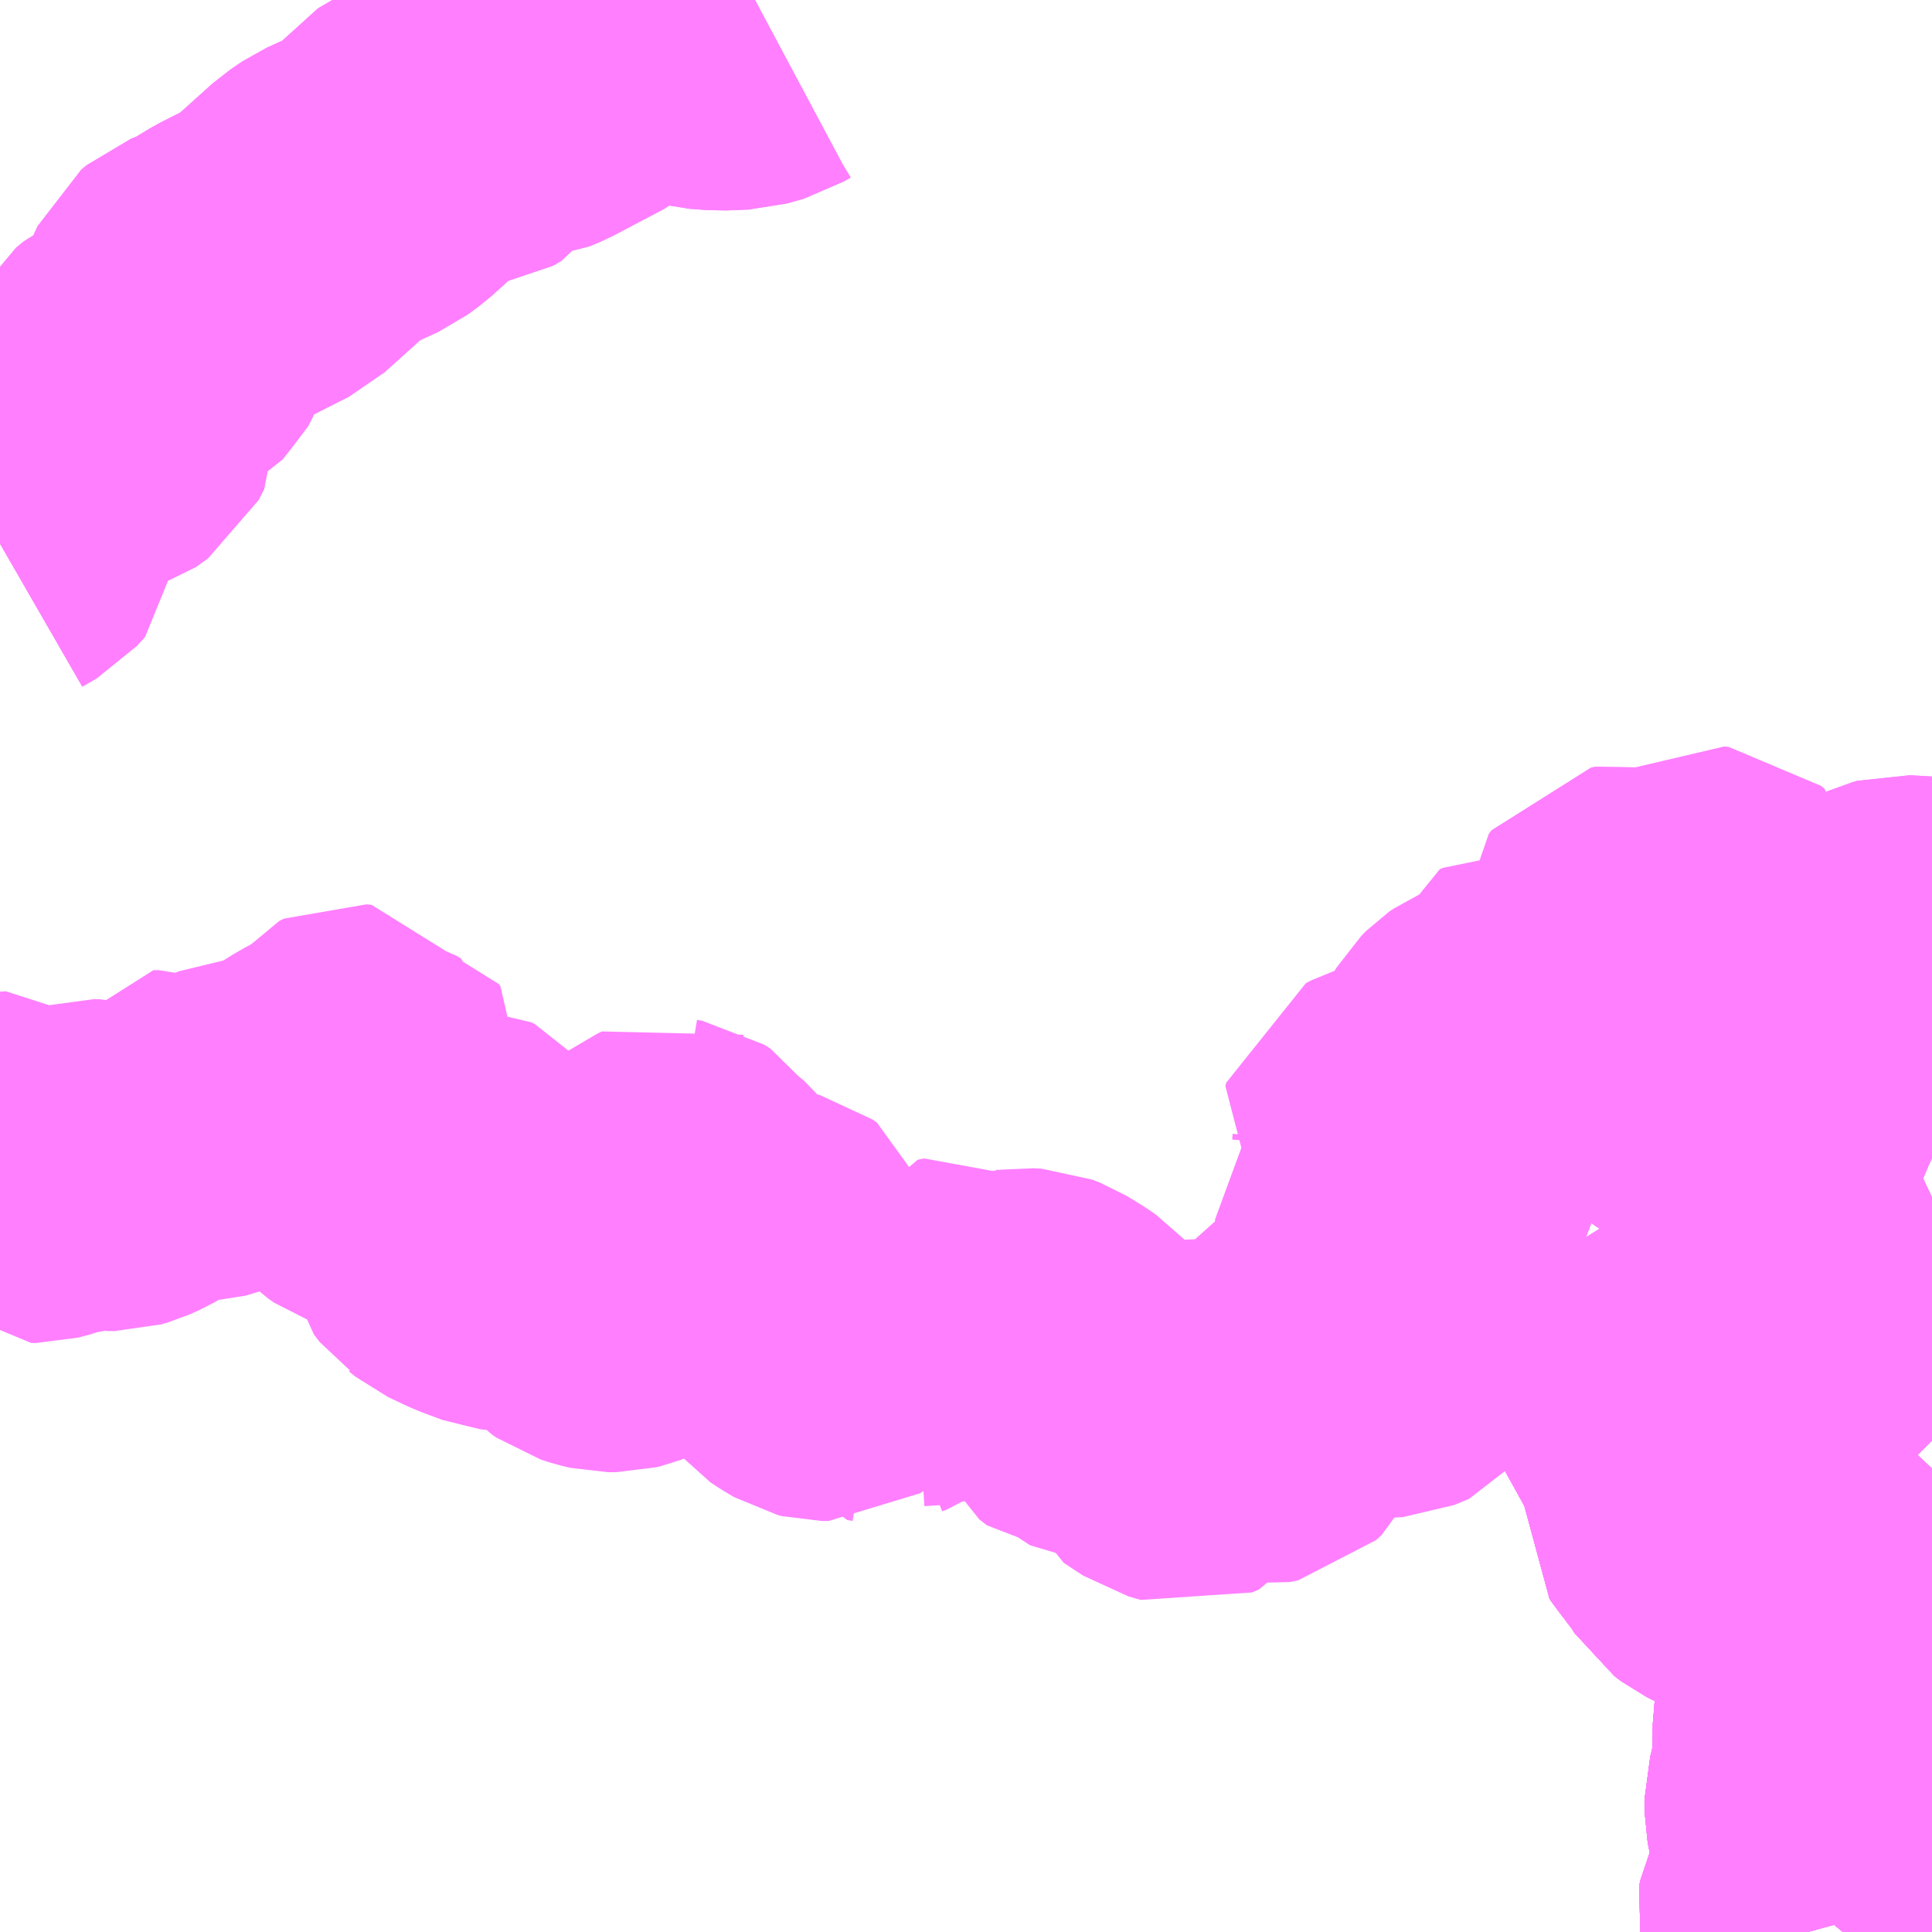 <?xml version="1.0" encoding="UTF-8"?>
<svg  xmlns="http://www.w3.org/2000/svg" xmlns:xlink="http://www.w3.org/1999/xlink" xmlns:go="http://purl.org/svgmap/profile" property="N07_001,N07_002,N07_003,N07_004,N07_005,N07_006,N07_007" viewBox="13904.297 -3498.047 4.395 4.395" go:dataArea="13904.296875 -3498.046875 4.39453125 4.39453125" >
<globalCoordinateSystem srsName="http://purl.org/crs/84" transform="matrix(100.0,0.0,0.0,-100.0,0.0,0.0)" />
<defs>
 <g id="p0" >
  <circle cx="0.0" cy="0.0" r="3" stroke="green" stroke-width="0.75" vector-effect="non-scaling-stroke" />
 </g>
</defs>
<g fill="none" fill-rule="evenodd" stroke="#FF00FF" stroke-width="0.75" opacity="0.5" vector-effect="non-scaling-stroke" stroke-linejoin="bevel" >
<path content="1,（株）中伊豆東海バス,沢口～修善寺,1.0,0.0,0.0," xlink:title="1" d="M13906.054,-3497.973L13906.039,-3497.965L13906.024,-3497.956L13905.985,-3497.945L13905.934,-3497.943L13905.893,-3497.946L13905.869,-3497.952L13905.798,-3497.981L13905.772,-3497.988L13905.747,-3497.99L13905.724,-3497.983L13905.702,-3497.968L13905.67,-3497.931L13905.641,-3497.91L13905.632,-3497.903L13905.518,-3497.843L13905.492,-3497.832L13905.45,-3497.828L13905.417,-3497.825L13905.386,-3497.778L13905.367,-3497.767L13905.296,-3497.758L13905.272,-3497.75L13905.165,-3497.653L13905.138,-3497.633L13905.059,-3497.597L13905.031,-3497.578L13904.921,-3497.479L13904.832,-3497.434L13904.771,-3497.397L13904.749,-3497.389L13904.734,-3497.383L13904.722,-3497.373L13904.714,-3497.356L13904.699,-3497.304L13904.665,-3497.259L13904.646,-3497.235L13904.589,-3497.208L13904.572,-3497.194L13904.559,-3497.171L13904.565,-3497.107L13904.552,-3497.082L13904.524,-3497.062L13904.418,-3497.03L13904.386,-3497.017L13904.349,-3496.972L13904.337,-3496.946L13904.347,-3496.882L13904.349,-3496.872L13904.348,-3496.849L13904.33,-3496.829L13904.297,-3496.81"/>
<path content="1,（株）中伊豆東海バス,沢口～修善寺（中伊豆病院経由）,1.0,0.0,0.0," xlink:title="1" d="M13904.297,-3496.81L13904.33,-3496.829L13904.348,-3496.849L13904.349,-3496.872L13904.347,-3496.882L13904.337,-3496.946L13904.349,-3496.972L13904.386,-3497.017L13904.418,-3497.03L13904.524,-3497.062L13904.552,-3497.082L13904.565,-3497.107L13904.559,-3497.171L13904.572,-3497.194L13904.589,-3497.208L13904.646,-3497.235L13904.665,-3497.259L13904.699,-3497.304L13904.714,-3497.356L13904.722,-3497.373L13904.734,-3497.383L13904.749,-3497.389L13904.771,-3497.397L13904.832,-3497.434L13904.921,-3497.479L13905.031,-3497.578L13905.059,-3497.597L13905.138,-3497.633L13905.165,-3497.653L13905.272,-3497.75L13905.296,-3497.758L13905.367,-3497.767L13905.386,-3497.778L13905.417,-3497.825L13905.45,-3497.828L13905.492,-3497.832L13905.518,-3497.843L13905.632,-3497.903L13905.641,-3497.91L13905.67,-3497.931L13905.702,-3497.968L13905.724,-3497.983L13905.747,-3497.99L13905.772,-3497.988L13905.798,-3497.981L13905.869,-3497.952L13905.893,-3497.946L13905.934,-3497.943L13905.985,-3497.945L13906.024,-3497.956L13906.039,-3497.965L13906.054,-3497.973"/>
<path content="1,（株）伊豆東海バス,伊東～かどの球場,10.5,8.5,8.5," xlink:title="1" d="M13908.691,-3495.325L13908.672,-3495.316L13908.596,-3495.277L13908.594,-3495.269L13908.576,-3495.242L13908.557,-3495.219L13908.554,-3495.215L13908.55,-3495.202L13908.545,-3495.197L13908.54,-3495.191L13908.536,-3495.184L13908.49,-3495.106L13908.458,-3495.066L13908.368,-3494.977L13908.322,-3494.962L13908.303,-3494.956L13908.299,-3494.955L13908.191,-3494.947L13908.154,-3494.941L13908.137,-3494.935L13908.1,-3494.912L13908.089,-3494.905L13908.072,-3494.891L13908.063,-3494.875L13908.062,-3494.856L13908.069,-3494.837L13908.086,-3494.815L13908.146,-3494.742L13908.173,-3494.718L13908.138,-3494.645L13908.135,-3494.635L13908.134,-3494.618L13908.138,-3494.612L13908.152,-3494.595L13908.159,-3494.585L13908.179,-3494.559L13908.195,-3494.534L13908.211,-3494.522L13908.225,-3494.515L13908.243,-3494.51L13908.293,-3494.495L13908.35,-3494.487L13908.379,-3494.477L13908.395,-3494.469L13908.419,-3494.449L13908.455,-3494.411L13908.484,-3494.376L13908.49,-3494.366L13908.496,-3494.348L13908.497,-3494.323L13908.495,-3494.308L13908.493,-3494.298L13908.489,-3494.289L13908.482,-3494.28L13908.457,-3494.245L13908.448,-3494.223L13908.432,-3494.126L13908.432,-3494.123L13908.431,-3494.05L13908.428,-3494.023L13908.423,-3493.994L13908.419,-3493.975L13908.413,-3493.953L13908.413,-3493.929L13908.416,-3493.914L13908.427,-3493.881L13908.447,-3493.825L13908.449,-3493.812L13908.448,-3493.794L13908.445,-3493.781L13908.44,-3493.769L13908.427,-3493.75L13908.419,-3493.741L13908.404,-3493.723L13908.399,-3493.714L13908.397,-3493.7L13908.4,-3493.685L13908.409,-3493.652"/>
<path content="1,（株）伊豆東海バス,伊東～伊東（荻循環）_01_on,3.5,0.0,0.0," xlink:title="1" d="M13908.409,-3493.652L13908.4,-3493.685L13908.397,-3493.7L13908.399,-3493.714L13908.404,-3493.723L13908.419,-3493.741L13908.427,-3493.75L13908.44,-3493.769L13908.445,-3493.781L13908.448,-3493.794L13908.449,-3493.812L13908.447,-3493.825L13908.427,-3493.881L13908.416,-3493.914L13908.413,-3493.929L13908.413,-3493.953L13908.419,-3493.975L13908.423,-3493.994L13908.428,-3494.023L13908.431,-3494.05L13908.432,-3494.123L13908.432,-3494.126L13908.448,-3494.223L13908.457,-3494.245L13908.482,-3494.28L13908.489,-3494.289L13908.493,-3494.298L13908.495,-3494.308L13908.497,-3494.323L13908.496,-3494.348L13908.49,-3494.366L13908.484,-3494.376L13908.455,-3494.411L13908.419,-3494.449L13908.395,-3494.469L13908.379,-3494.477L13908.35,-3494.487L13908.293,-3494.495L13908.243,-3494.51L13908.225,-3494.515L13908.211,-3494.522L13908.195,-3494.534L13908.179,-3494.559L13908.159,-3494.585L13908.152,-3494.595L13908.138,-3494.612L13908.134,-3494.618L13908.135,-3494.635L13908.138,-3494.645L13908.173,-3494.718L13908.146,-3494.742L13908.086,-3494.815L13908.069,-3494.837L13908.062,-3494.856L13908.063,-3494.875L13908.072,-3494.891L13908.089,-3494.905L13908.1,-3494.912L13908.137,-3494.935L13908.154,-3494.941L13908.191,-3494.947L13908.299,-3494.955L13908.303,-3494.956L13908.322,-3494.962L13908.368,-3494.977L13908.458,-3495.066L13908.49,-3495.106L13908.536,-3495.184L13908.54,-3495.191L13908.545,-3495.197L13908.55,-3495.202L13908.554,-3495.215L13908.557,-3495.219L13908.576,-3495.242L13908.594,-3495.269L13908.596,-3495.277L13908.672,-3495.316L13908.691,-3495.325"/>
<path content="1,（株）伊豆東海バス,伊東～伊東（荻循環）_02_on,3.5,0.0,0.0," xlink:title="1" d="M13908.409,-3493.652L13908.4,-3493.685L13908.397,-3493.7L13908.399,-3493.714L13908.404,-3493.723L13908.419,-3493.741L13908.427,-3493.75L13908.44,-3493.769L13908.445,-3493.781L13908.448,-3493.794L13908.449,-3493.812L13908.447,-3493.825L13908.427,-3493.881L13908.416,-3493.914L13908.413,-3493.929L13908.413,-3493.953L13908.419,-3493.975L13908.423,-3493.994L13908.428,-3494.023L13908.431,-3494.05L13908.432,-3494.123L13908.432,-3494.126L13908.448,-3494.223L13908.457,-3494.245L13908.482,-3494.28L13908.489,-3494.289L13908.493,-3494.298L13908.495,-3494.308L13908.497,-3494.323L13908.496,-3494.348L13908.49,-3494.366L13908.484,-3494.376L13908.455,-3494.411L13908.419,-3494.449L13908.395,-3494.469L13908.379,-3494.477L13908.35,-3494.487L13908.293,-3494.495L13908.243,-3494.51L13908.225,-3494.515L13908.211,-3494.522L13908.195,-3494.534L13908.179,-3494.559L13908.159,-3494.585L13908.152,-3494.595L13908.138,-3494.612L13908.134,-3494.618L13908.135,-3494.635L13908.138,-3494.645L13908.173,-3494.718L13908.146,-3494.742L13908.086,-3494.815L13908.069,-3494.837L13908.062,-3494.856L13908.063,-3494.875L13908.072,-3494.891L13908.089,-3494.905L13908.1,-3494.912L13908.137,-3494.935L13908.154,-3494.941L13908.191,-3494.947L13908.299,-3494.955L13908.303,-3494.956L13908.322,-3494.962L13908.368,-3494.977L13908.458,-3495.066L13908.49,-3495.106L13908.536,-3495.184L13908.54,-3495.191L13908.545,-3495.197L13908.55,-3495.202L13908.554,-3495.215L13908.557,-3495.219L13908.576,-3495.242L13908.594,-3495.269L13908.596,-3495.277L13908.672,-3495.316L13908.691,-3495.325"/>
<path content="1,（株）伊豆東海バス,伊東～伊東（荻循環）_03_on,3.5,0.0,0.0," xlink:title="1" d="M13908.409,-3493.652L13908.4,-3493.685L13908.397,-3493.7L13908.399,-3493.714L13908.404,-3493.723L13908.419,-3493.741L13908.427,-3493.75L13908.44,-3493.769L13908.445,-3493.781L13908.448,-3493.794L13908.449,-3493.812L13908.447,-3493.825L13908.427,-3493.881L13908.416,-3493.914L13908.413,-3493.929L13908.413,-3493.953L13908.419,-3493.975L13908.423,-3493.994L13908.428,-3494.023L13908.431,-3494.05L13908.432,-3494.123L13908.432,-3494.126L13908.448,-3494.223L13908.457,-3494.245L13908.482,-3494.28L13908.489,-3494.289L13908.493,-3494.298L13908.495,-3494.308L13908.497,-3494.323L13908.496,-3494.348L13908.49,-3494.366L13908.484,-3494.376L13908.455,-3494.411L13908.419,-3494.449L13908.395,-3494.469L13908.379,-3494.477L13908.35,-3494.487L13908.293,-3494.495L13908.243,-3494.51L13908.225,-3494.515L13908.211,-3494.522L13908.195,-3494.534L13908.179,-3494.559L13908.159,-3494.585L13908.152,-3494.595L13908.138,-3494.612L13908.134,-3494.618L13908.135,-3494.635L13908.138,-3494.645L13908.173,-3494.718L13908.146,-3494.742L13908.086,-3494.815L13908.069,-3494.837L13908.062,-3494.856L13908.063,-3494.875L13908.072,-3494.891L13908.089,-3494.905L13908.1,-3494.912L13908.137,-3494.935L13908.154,-3494.941L13908.191,-3494.947L13908.299,-3494.955L13908.303,-3494.956L13908.322,-3494.962L13908.368,-3494.977L13908.458,-3495.066L13908.49,-3495.106L13908.536,-3495.184L13908.54,-3495.191L13908.545,-3495.197L13908.55,-3495.202L13908.554,-3495.215L13908.557,-3495.219L13908.576,-3495.242L13908.594,-3495.269L13908.596,-3495.277L13908.672,-3495.316L13908.691,-3495.325"/>
<path content="1,（株）伊豆東海バス,伊東～伊東（荻循環～荻車庫）,5.5,4.0,4.0," xlink:title="1" d="M13908.409,-3493.652L13908.4,-3493.685L13908.397,-3493.7L13908.399,-3493.714L13908.404,-3493.723L13908.419,-3493.741L13908.427,-3493.75L13908.44,-3493.769L13908.445,-3493.781L13908.448,-3493.794L13908.449,-3493.812L13908.447,-3493.825L13908.427,-3493.881L13908.416,-3493.914L13908.413,-3493.929L13908.413,-3493.953L13908.419,-3493.975L13908.423,-3493.994L13908.428,-3494.023L13908.431,-3494.05L13908.432,-3494.123L13908.432,-3494.126L13908.448,-3494.223L13908.457,-3494.245L13908.482,-3494.28L13908.489,-3494.289L13908.493,-3494.298L13908.495,-3494.308L13908.497,-3494.323L13908.496,-3494.348L13908.49,-3494.366L13908.484,-3494.376L13908.455,-3494.411L13908.419,-3494.449L13908.395,-3494.469L13908.379,-3494.477L13908.35,-3494.487L13908.293,-3494.495L13908.243,-3494.51L13908.225,-3494.515L13908.211,-3494.522L13908.195,-3494.534L13908.179,-3494.559L13908.159,-3494.585L13908.152,-3494.595L13908.138,-3494.612L13908.134,-3494.618L13908.135,-3494.635L13908.138,-3494.645L13908.173,-3494.718L13908.146,-3494.742L13908.086,-3494.815L13908.069,-3494.837L13908.062,-3494.856L13908.063,-3494.875L13908.072,-3494.891L13908.089,-3494.905L13908.1,-3494.912L13908.137,-3494.935L13908.154,-3494.941L13908.191,-3494.947L13908.299,-3494.955L13908.303,-3494.956L13908.322,-3494.962L13908.368,-3494.977L13908.458,-3495.066L13908.49,-3495.106L13908.536,-3495.184L13908.54,-3495.191L13908.545,-3495.197L13908.55,-3495.202L13908.554,-3495.215L13908.557,-3495.219L13908.576,-3495.242L13908.594,-3495.269L13908.596,-3495.277L13908.672,-3495.316L13908.691,-3495.325"/>
<path content="1,（株）伊豆東海バス,伊東～修善寺,6.0,6.0,6.0," xlink:title="1" d="M13908.691,-3495.905L13908.639,-3495.908L13908.621,-3495.909L13908.61,-3495.906L13908.573,-3495.889L13908.554,-3495.874L13908.547,-3495.864L13908.55,-3495.842L13908.564,-3495.822L13908.561,-3495.815L13908.557,-3495.806L13908.544,-3495.794L13908.53,-3495.783L13908.521,-3495.779L13908.506,-3495.775L13908.486,-3495.772L13908.423,-3495.77L13908.408,-3495.768L13908.386,-3495.763L13908.373,-3495.758L13908.354,-3495.749L13908.341,-3495.74L13908.332,-3495.727L13908.329,-3495.687L13908.315,-3495.67L13908.296,-3495.667L13908.28,-3495.664L13908.23,-3495.659L13908.216,-3495.652L13908.209,-3495.645L13908.201,-3495.637L13908.199,-3495.626L13908.204,-3495.614L13908.21,-3495.597L13908.21,-3495.575L13908.204,-3495.565L13908.19,-3495.557L13908.177,-3495.554L13908.16,-3495.556L13908.146,-3495.562L13908.116,-3495.583L13908.088,-3495.609L13908.075,-3495.623L13908.069,-3495.638L13908.07,-3495.657L13908.073,-3495.669L13908.082,-3495.684L13908.098,-3495.703L13908.11,-3495.716L13908.118,-3495.729L13908.133,-3495.778L13908.129,-3495.796L13908.094,-3495.848L13908.089,-3495.861L13908.09,-3495.871L13908.101,-3495.88L13908.135,-3495.884L13908.161,-3495.892L13908.184,-3495.917L13908.203,-3495.952L13908.203,-3495.968L13908.196,-3495.974L13908.185,-3495.975L13908.172,-3495.967L13908.131,-3495.932L13908.121,-3495.927L13908.046,-3495.923L13908.013,-3495.932L13908,-3495.935L13907.99,-3495.933L13907.984,-3495.925L13907.983,-3495.88L13907.96,-3495.838L13907.939,-3495.821L13907.926,-3495.81L13907.92,-3495.801L13907.913,-3495.778L13907.906,-3495.748L13907.896,-3495.734L13907.877,-3495.722L13907.848,-3495.716L13907.838,-3495.714L13907.831,-3495.712L13907.793,-3495.714L13907.744,-3495.728L13907.727,-3495.728L13907.72,-3495.725L13907.718,-3495.715L13907.715,-3495.7L13907.71,-3495.688L13907.7,-3495.68L13907.681,-3495.672L13907.671,-3495.665L13907.659,-3495.653L13907.653,-3495.643L13907.642,-3495.621L13907.622,-3495.59L13907.597,-3495.56L13907.588,-3495.554L13907.577,-3495.549L13907.559,-3495.541L13907.549,-3495.533L13907.534,-3495.511L13907.519,-3495.496L13907.513,-3495.492L13907.507,-3495.492L13907.485,-3495.494L13907.479,-3495.493L13907.458,-3495.487L13907.447,-3495.481L13907.445,-3495.474L13907.455,-3495.464L13907.471,-3495.45L13907.475,-3495.439L13907.474,-3495.426L13907.47,-3495.416L13907.46,-3495.403L13907.442,-3495.383L13907.439,-3495.378L13907.441,-3495.375L13907.444,-3495.371L13907.472,-3495.369L13907.489,-3495.371L13907.51,-3495.384L13907.544,-3495.411L13907.56,-3495.42L13907.574,-3495.424L13907.583,-3495.422L13907.591,-3495.415L13907.594,-3495.409L13907.594,-3495.402L13907.587,-3495.394L13907.577,-3495.386L13907.539,-3495.367L13907.53,-3495.359L13907.527,-3495.35L13907.523,-3495.337L13907.515,-3495.328L13907.482,-3495.315L13907.463,-3495.302L13907.457,-3495.297L13907.453,-3495.293L13907.436,-3495.273L13907.436,-3495.26L13907.451,-3495.256L13907.517,-3495.247L13907.523,-3495.239L13907.522,-3495.225L13907.479,-3495.19L13907.452,-3495.176L13907.436,-3495.159L13907.414,-3495.117L13907.389,-3495.094L13907.383,-3495.081L13907.385,-3495.066L13907.396,-3495.059L13907.413,-3495.055L13907.488,-3495.052L13907.515,-3495.044L13907.522,-3495.028L13907.516,-3495.007L13907.499,-3494.988L13907.496,-3494.984L13907.462,-3494.97L13907.421,-3494.967L13907.391,-3494.97L13907.351,-3494.98L13907.317,-3494.981L13907.29,-3494.973L13907.266,-3494.959L13907.211,-3494.885L13907.186,-3494.831L13907.173,-3494.819L13907.154,-3494.815L13907.117,-3494.821L13907.104,-3494.82L13907.087,-3494.805L13907.073,-3494.804L13907.048,-3494.813L13907.035,-3494.81L13907.011,-3494.775L13906.995,-3494.768L13906.967,-3494.776L13906.923,-3494.805L13906.92,-3494.813L13906.909,-3494.864L13906.897,-3494.883L13906.884,-3494.889L13906.874,-3494.883L13906.871,-3494.854L13906.859,-3494.846L13906.845,-3494.846L13906.805,-3494.872L13906.77,-3494.875L13906.753,-3494.888L13906.741,-3494.914L13906.735,-3494.93L13906.73,-3494.955L13906.724,-3494.964L13906.714,-3494.975L13906.698,-3494.986L13906.664,-3495.007L13906.646,-3495.014L13906.628,-3495.015L13906.586,-3495.009L13906.562,-3495.008L13906.523,-3495.013L13906.5,-3495.017L13906.491,-3495.028L13906.481,-3495.039L13906.473,-3495.044L13906.458,-3495.041L13906.449,-3495.016L13906.445,-3495.006L13906.442,-3495.005L13906.436,-3495.002L13906.423,-3494.998L13906.376,-3494.995L13906.36,-3494.992L13906.345,-3494.985L13906.325,-3494.97L13906.311,-3494.961L13906.301,-3494.957L13906.298,-3494.955L13906.298,-3494.957L13906.286,-3494.959L13906.285,-3494.961L13906.279,-3494.968L13906.272,-3494.983L13906.255,-3495.015L13906.246,-3495.018L13906.238,-3495.018L13906.228,-3495.011L13906.194,-3494.97L13906.182,-3494.962L13906.166,-3494.962L13906.158,-3494.964L13906.136,-3494.977L13906.121,-3494.987L13906.116,-3494.993L13906.102,-3495.016L13906.093,-3495.04L13906.084,-3495.101L13906.081,-3495.132L13906.08,-3495.176L13906.077,-3495.186L13906.067,-3495.193L13906.052,-3495.197L13906.013,-3495.209L13906.01,-3495.211L13905.984,-3495.217L13905.926,-3495.236L13905.915,-3495.247L13905.902,-3495.264L13905.893,-3495.287L13905.888,-3495.297L13905.884,-3495.302L13905.871,-3495.313L13905.865,-3495.319L13905.847,-3495.346L13905.833,-3495.355L13905.821,-3495.357L13905.819,-3495.358L13905.81,-3495.354L13905.806,-3495.351L13905.802,-3495.346L13905.804,-3495.325L13905.814,-3495.273L13905.814,-3495.255L13905.811,-3495.245L13905.803,-3495.231L13905.789,-3495.222L13905.777,-3495.215L13905.759,-3495.213L13905.747,-3495.218L13905.711,-3495.24L13905.699,-3495.247L13905.687,-3495.251L13905.669,-3495.251L13905.664,-3495.248L13905.66,-3495.244L13905.657,-3495.236L13905.675,-3495.215L13905.705,-3495.189L13905.728,-3495.163L13905.738,-3495.145L13905.742,-3495.132L13905.742,-3495.107L13905.74,-3495.098L13905.736,-3495.091L13905.724,-3495.082L13905.724,-3495.081L13905.711,-3495.076L13905.699,-3495.073L13905.68,-3495.073L13905.663,-3495.077L13905.641,-3495.084L13905.631,-3495.091L13905.618,-3495.105L13905.605,-3495.115L13905.586,-3495.126L13905.584,-3495.129L13905.579,-3495.145L13905.579,-3495.153L13905.577,-3495.158L13905.572,-3495.164L13905.571,-3495.166L13905.531,-3495.188L13905.521,-3495.187L13905.512,-3495.185L13905.495,-3495.177L13905.478,-3495.175L13905.462,-3495.169L13905.451,-3495.166L13905.435,-3495.168L13905.387,-3495.186L13905.376,-3495.191L13905.34,-3495.208L13905.325,-3495.22L13905.322,-3495.222L13905.309,-3495.239L13905.307,-3495.249L13905.309,-3495.259L13905.317,-3495.267L13905.327,-3495.271L13905.347,-3495.273L13905.354,-3495.278L13905.354,-3495.284L13905.35,-3495.292L13905.333,-3495.307L13905.33,-3495.315L13905.331,-3495.325L13905.337,-3495.335L13905.355,-3495.354L13905.358,-3495.361L13905.356,-3495.37L13905.346,-3495.382L13905.338,-3495.386L13905.332,-3495.386L13905.324,-3495.381L13905.303,-3495.368L13905.248,-3495.348L13905.235,-3495.347L13905.224,-3495.35L13905.217,-3495.355L13905.211,-3495.363L13905.21,-3495.369L13905.217,-3495.379L13905.219,-3495.387L13905.215,-3495.392L13905.207,-3495.398L13905.198,-3495.4L13905.166,-3495.387L13905.15,-3495.385L13905.138,-3495.389L13905.124,-3495.399L13905.105,-3495.417L13905.102,-3495.426L13905.106,-3495.433L13905.115,-3495.439L13905.123,-3495.441L13905.158,-3495.441L13905.168,-3495.444L13905.172,-3495.45L13905.17,-3495.457L13905.164,-3495.463L13905.105,-3495.496L13905.099,-3495.504L13905.098,-3495.512L13905.102,-3495.521L13905.11,-3495.526L13905.119,-3495.528L13905.137,-3495.528L13905.146,-3495.531L13905.153,-3495.538L13905.153,-3495.545L13905.143,-3495.551L13905.119,-3495.558L13905.113,-3495.563L13905.109,-3495.573L13905.109,-3495.583L13905.113,-3495.599L13905.114,-3495.61L13905.111,-3495.615L13905.099,-3495.616L13905.088,-3495.611L13905.067,-3495.581L13905.047,-3495.569L13905.028,-3495.559L13904.999,-3495.541L13904.991,-3495.53L13904.984,-3495.517L13904.978,-3495.503L13904.967,-3495.494L13904.949,-3495.488L13904.941,-3495.487L13904.891,-3495.487L13904.877,-3495.485L13904.867,-3495.487L13904.856,-3495.491L13904.845,-3495.49L13904.813,-3495.477L13904.798,-3495.47L13904.74,-3495.461L13904.701,-3495.456L13904.677,-3495.456L13904.668,-3495.462L13904.659,-3495.465L13904.646,-3495.465L13904.628,-3495.427L13904.616,-3495.42L13904.597,-3495.409L13904.575,-3495.399L13904.558,-3495.394L13904.541,-3495.394L13904.523,-3495.399L13904.51,-3495.399L13904.481,-3495.391L13904.46,-3495.387L13904.425,-3495.381L13904.407,-3495.374L13904.38,-3495.367L13904.368,-3495.367L13904.361,-3495.374L13904.344,-3495.412L13904.343,-3495.413L13904.337,-3495.418L13904.323,-3495.417L13904.318,-3495.412L13904.309,-3495.355L13904.308,-3495.345L13904.304,-3495.338L13904.297,-3495.33"/>
<path content="1,（株）伊豆東海バス,伊東～十足,12.0,10.0,10.0," xlink:title="1" d="M13908.691,-3495.325L13908.672,-3495.316L13908.596,-3495.277L13908.594,-3495.269L13908.576,-3495.242L13908.557,-3495.219L13908.554,-3495.215L13908.55,-3495.202L13908.545,-3495.197L13908.54,-3495.191L13908.536,-3495.184L13908.49,-3495.106L13908.458,-3495.066L13908.368,-3494.977L13908.322,-3494.962L13908.303,-3494.956L13908.299,-3494.955L13908.191,-3494.947L13908.154,-3494.941L13908.137,-3494.935L13908.1,-3494.912L13908.089,-3494.905L13908.072,-3494.891L13908.063,-3494.875L13908.062,-3494.856L13908.069,-3494.837L13908.086,-3494.815L13908.146,-3494.742L13908.173,-3494.718L13908.138,-3494.645L13908.135,-3494.635L13908.134,-3494.618L13908.138,-3494.612L13908.152,-3494.595L13908.159,-3494.585L13908.179,-3494.559L13908.195,-3494.534L13908.211,-3494.522L13908.225,-3494.515L13908.243,-3494.51L13908.293,-3494.495L13908.35,-3494.487L13908.379,-3494.477L13908.395,-3494.469L13908.419,-3494.449L13908.455,-3494.411L13908.484,-3494.376L13908.49,-3494.366L13908.496,-3494.348L13908.497,-3494.323L13908.495,-3494.308L13908.493,-3494.298L13908.489,-3494.289L13908.482,-3494.28L13908.457,-3494.245L13908.448,-3494.223L13908.432,-3494.126L13908.432,-3494.123L13908.431,-3494.05L13908.428,-3494.023L13908.423,-3493.994L13908.419,-3493.975L13908.413,-3493.953L13908.413,-3493.929L13908.416,-3493.914L13908.427,-3493.881L13908.447,-3493.825L13908.449,-3493.812L13908.448,-3493.794L13908.445,-3493.781L13908.44,-3493.769L13908.427,-3493.75L13908.419,-3493.741L13908.404,-3493.723L13908.399,-3493.714L13908.397,-3493.7L13908.4,-3493.685L13908.409,-3493.652"/>
<path content="1,（株）伊豆東海バス,伊東～市民病院（南伊東経由）,13.0,7.5,6.5," xlink:title="1" d="M13908.691,-3495.409L13908.643,-3495.432L13908.621,-3495.444L13908.583,-3495.469L13908.559,-3495.483L13908.537,-3495.491L13908.52,-3495.499L13908.515,-3495.504L13908.512,-3495.51L13908.51,-3495.515L13908.51,-3495.528L13908.514,-3495.538L13908.533,-3495.57L13908.536,-3495.574L13908.548,-3495.594L13908.551,-3495.611L13908.547,-3495.616L13908.536,-3495.622L13908.523,-3495.625L13908.513,-3495.625L13908.494,-3495.618L13908.473,-3495.613L13908.434,-3495.61L13908.394,-3495.602L13908.38,-3495.595L13908.355,-3495.582L13908.347,-3495.575L13908.341,-3495.567L13908.332,-3495.526L13908.324,-3495.497L13908.318,-3495.487L13908.307,-3495.479L13908.297,-3495.479L13908.286,-3495.482L13908.284,-3495.486L13908.28,-3495.49L13908.273,-3495.505L13908.267,-3495.524L13908.265,-3495.528L13908.25,-3495.58L13908.248,-3495.593L13908.25,-3495.607L13908.252,-3495.617L13908.259,-3495.634L13908.28,-3495.664L13908.296,-3495.667L13908.315,-3495.67L13908.329,-3495.687L13908.332,-3495.727L13908.341,-3495.74L13908.354,-3495.749L13908.373,-3495.758L13908.386,-3495.763L13908.408,-3495.768L13908.423,-3495.77L13908.486,-3495.772"/>
<path content="1,（株）伊豆東海バス,伊東～市民病院（南山荘経由）,2.0,1.0,1.0," xlink:title="1" d="M13908.691,-3495.905L13908.639,-3495.908L13908.621,-3495.909L13908.61,-3495.906L13908.573,-3495.889L13908.554,-3495.874L13908.547,-3495.864L13908.55,-3495.842L13908.559,-3495.83L13908.564,-3495.822L13908.563,-3495.814L13908.557,-3495.806L13908.544,-3495.794L13908.53,-3495.783L13908.521,-3495.779L13908.505,-3495.775L13908.486,-3495.772"/>
<path content="1,（株）伊豆東海バス,伊東～荻車庫_01_on,17.0,20.0,20.0," xlink:title="1" d="M13908.691,-3495.325L13908.672,-3495.316L13908.596,-3495.277L13908.594,-3495.269L13908.576,-3495.242L13908.557,-3495.219L13908.554,-3495.215L13908.55,-3495.202L13908.545,-3495.197L13908.54,-3495.191L13908.536,-3495.184L13908.49,-3495.106L13908.458,-3495.066L13908.368,-3494.977L13908.322,-3494.962L13908.303,-3494.956L13908.299,-3494.955L13908.191,-3494.947L13908.154,-3494.941L13908.137,-3494.935L13908.1,-3494.912L13908.089,-3494.905L13908.072,-3494.891L13908.063,-3494.875L13908.062,-3494.856L13908.069,-3494.837L13908.086,-3494.815L13908.146,-3494.742L13908.173,-3494.718L13908.138,-3494.645L13908.135,-3494.635L13908.134,-3494.618L13908.138,-3494.612L13908.152,-3494.595L13908.159,-3494.585L13908.179,-3494.559L13908.195,-3494.534L13908.211,-3494.522L13908.225,-3494.515L13908.243,-3494.51L13908.293,-3494.495L13908.35,-3494.487L13908.379,-3494.477L13908.395,-3494.469L13908.419,-3494.449L13908.455,-3494.411L13908.484,-3494.376L13908.49,-3494.366L13908.496,-3494.348L13908.497,-3494.323L13908.495,-3494.308L13908.493,-3494.298L13908.489,-3494.289L13908.482,-3494.28L13908.457,-3494.245L13908.448,-3494.223L13908.432,-3494.126L13908.432,-3494.123L13908.431,-3494.05L13908.428,-3494.023L13908.423,-3493.994L13908.419,-3493.975L13908.413,-3493.953L13908.413,-3493.929L13908.416,-3493.914L13908.427,-3493.881L13908.447,-3493.825L13908.449,-3493.812L13908.448,-3493.794L13908.445,-3493.781L13908.44,-3493.769L13908.427,-3493.75L13908.419,-3493.741L13908.404,-3493.723L13908.399,-3493.714L13908.397,-3493.7L13908.4,-3493.685L13908.409,-3493.652"/>
<path content="1,（株）伊豆東海バス,市民病院～観光荘,2.0,0.5,0.5," xlink:title="1" d="M13907.896,-3495.734L13907.906,-3495.748L13907.913,-3495.778L13907.92,-3495.801L13907.926,-3495.81L13907.939,-3495.821L13907.96,-3495.838L13907.983,-3495.88L13907.984,-3495.925L13907.99,-3495.933L13908,-3495.935L13908.013,-3495.932L13908.046,-3495.923L13908.121,-3495.927L13908.131,-3495.932L13908.172,-3495.967L13908.185,-3495.975L13908.196,-3495.974L13908.203,-3495.968L13908.203,-3495.952L13908.184,-3495.917L13908.161,-3495.892L13908.135,-3495.884L13908.101,-3495.88L13908.09,-3495.871L13908.089,-3495.861L13908.094,-3495.848L13908.129,-3495.796L13908.133,-3495.778L13908.118,-3495.729L13908.11,-3495.716L13908.098,-3495.703L13908.082,-3495.684L13908.073,-3495.669L13908.07,-3495.657L13908.069,-3495.638L13908.075,-3495.623L13908.088,-3495.609L13908.116,-3495.583L13908.146,-3495.562L13908.16,-3495.556L13908.177,-3495.554L13908.19,-3495.557L13908.204,-3495.565L13908.21,-3495.575L13908.21,-3495.597L13908.204,-3495.614L13908.199,-3495.626L13908.201,-3495.637L13908.209,-3495.645L13908.216,-3495.652L13908.23,-3495.659L13908.28,-3495.664L13908.296,-3495.667L13908.315,-3495.67L13908.329,-3495.687L13908.332,-3495.727L13908.341,-3495.74L13908.354,-3495.749L13908.373,-3495.758L13908.386,-3495.763L13908.408,-3495.768L13908.423,-3495.77L13908.425,-3495.77L13908.486,-3495.772L13908.505,-3495.775L13908.521,-3495.779L13908.53,-3495.783L13908.544,-3495.794L13908.557,-3495.806L13908.561,-3495.815L13908.564,-3495.822"/>
</g>
</svg>
